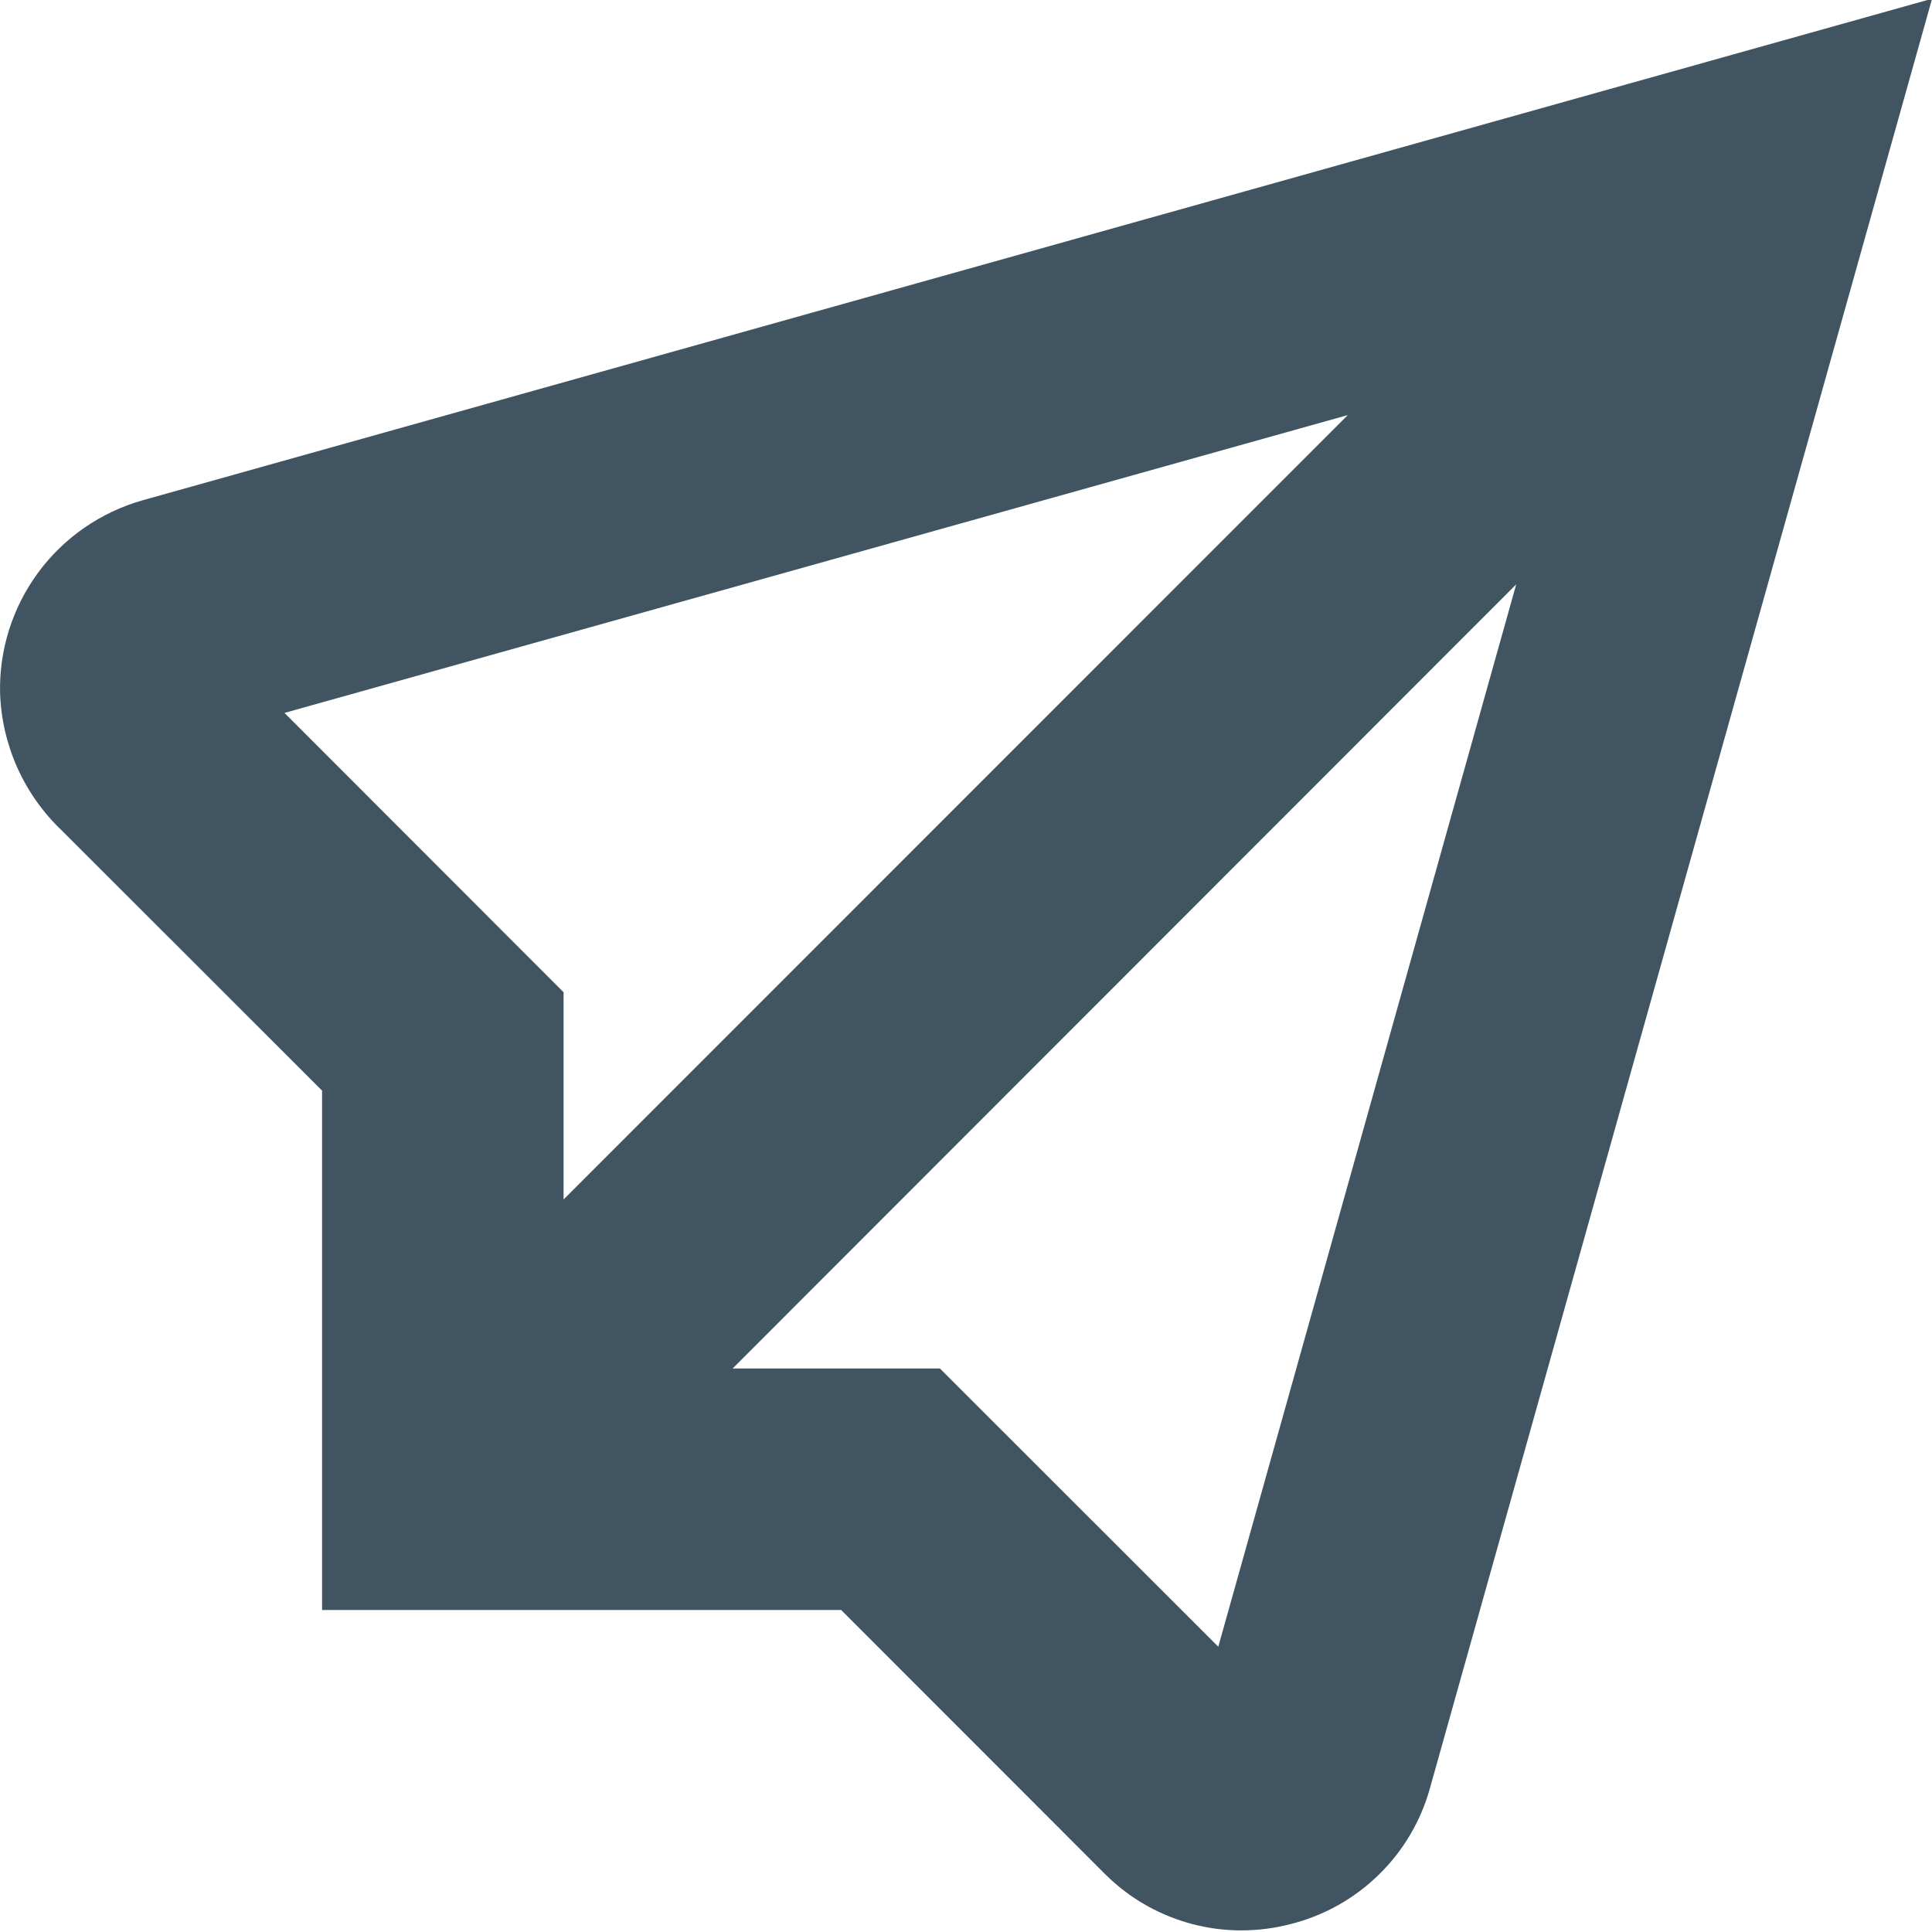<svg width="24" height="24" viewBox="0 0 24 24" fill="none" xmlns="http://www.w3.org/2000/svg">
<g clip-path="url(#clip0_1336_6482)">
<path d="M1.771 6.215C1.252 6.362 0.796 6.677 0.476 7.11C0.156 7.544 -0.012 8.072 0.001 8.611C0.023 9.26 0.3 9.874 0.772 10.321L4.001 13.548V20H10.449L13.714 23.267C13.937 23.493 14.202 23.672 14.495 23.794C14.788 23.917 15.102 23.98 15.42 23.98C15.628 23.98 15.836 23.953 16.038 23.9C16.449 23.796 16.825 23.585 17.128 23.288C17.432 22.992 17.651 22.62 17.764 22.211L24.001 -0.016L1.771 6.215ZM3.534 8.856L16.743 5.156L7.001 14.9V12.326L3.534 8.856ZM15.134 20.456L11.676 17H9.101L18.835 7.259L15.134 20.456Z" fill="#405462"/>
</g>
<defs>
<clipPath id="clip0_1336_6482">
<rect width="24" height="24" fill="white"/>
</clipPath>
</defs>
</svg>
